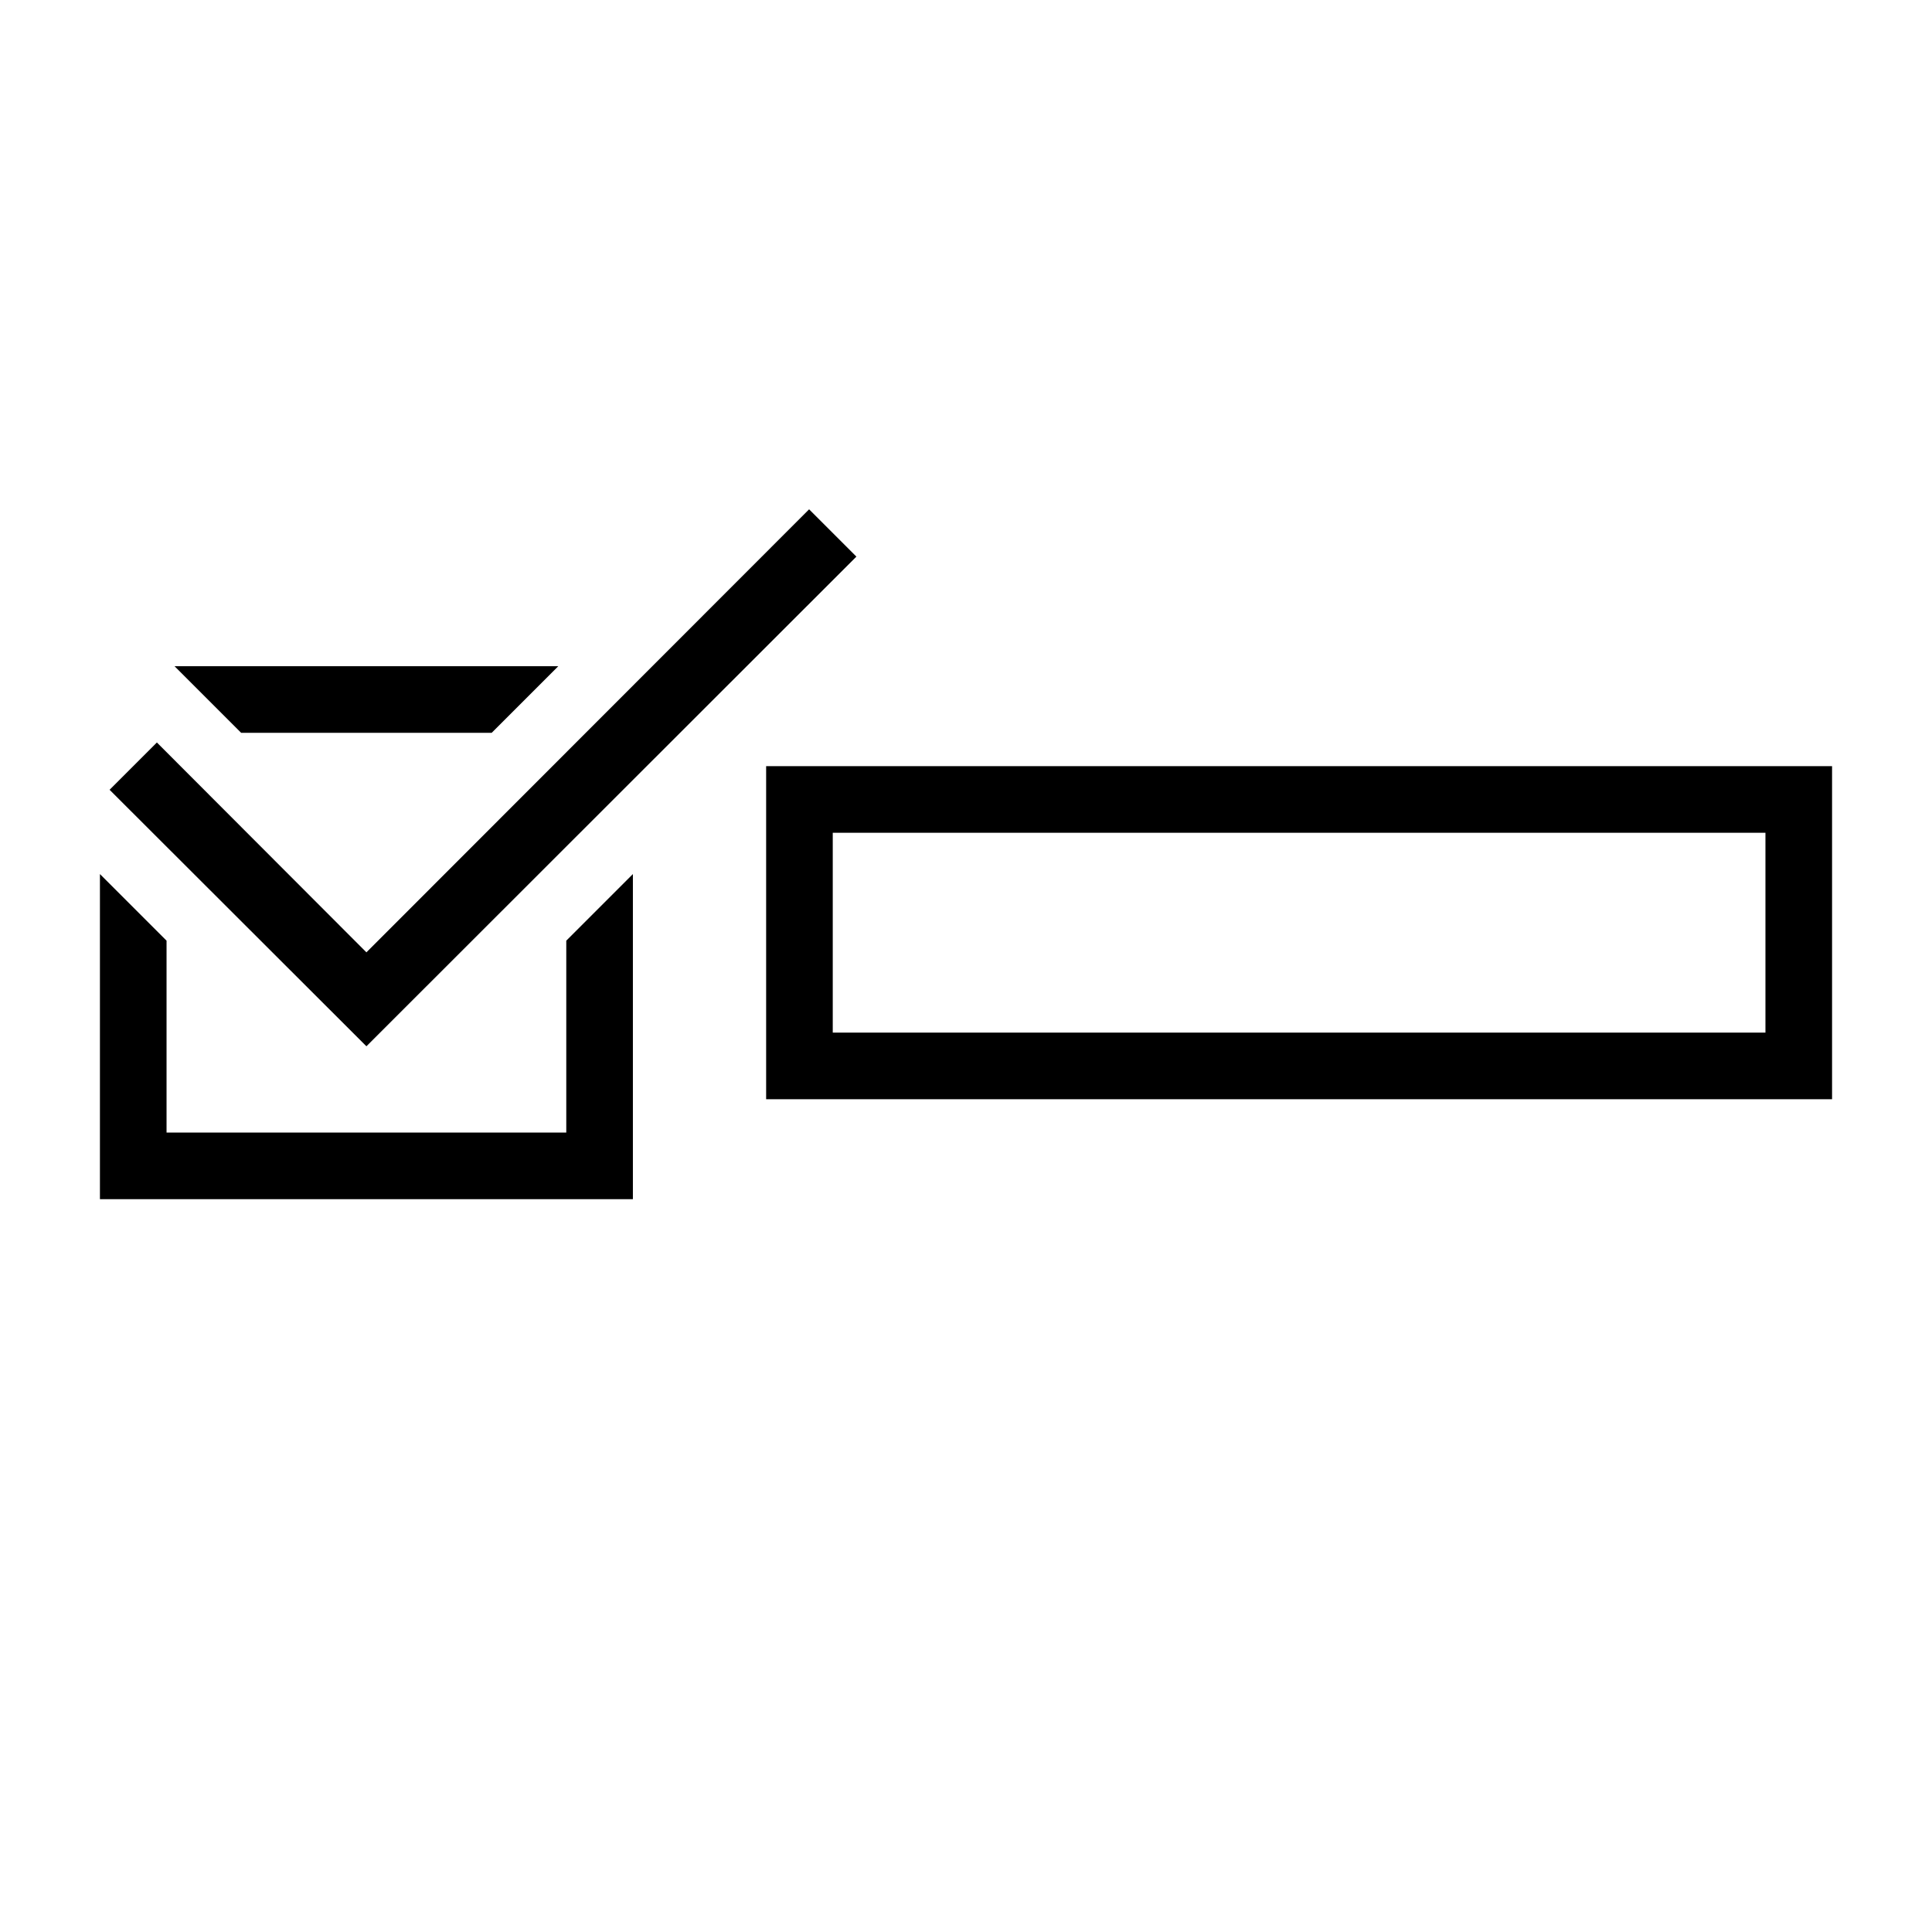 <?xml version="1.0" encoding="UTF-8"?>
<!DOCTYPE svg PUBLIC "-//W3C//DTD SVG 1.1//EN" "http://www.w3.org/Graphics/SVG/1.1/DTD/svg11.dtd">
<svg xmlns="http://www.w3.org/2000/svg" xml:space="preserve" width="580px" height="580px" shape-rendering="geometricPrecision" text-rendering="geometricPrecision" image-rendering="optimizeQuality" fill-rule="nonzero" clip-rule="nonzero" viewBox="0 0 5800 5800" xmlns:xlink="http://www.w3.org/1999/xlink">
	<title>checkbox_selected icon</title>
	<desc>checkbox_selected icon from the IconExperience.com I-Collection. Copyright by INCORS GmbH (www.incors.com).</desc>
		<path id="curve28" fill="#000000" d="M524 2000l1152 0 -200 200 -752 0 -200 -200zm1376 624l0 976 -1600 0 0 -976 200 200 0 576 1200 0 0 -576 200 -200zm3400 -124l-2800 0 0 600 2800 0 0 -600zm200 -200l0 1000 -3200 0 0 -1000 3200 0zm-5029 -71l629 630 1329 -1330 142 142 -1471 1470 -771 -770 142 -142z"/>
</svg>